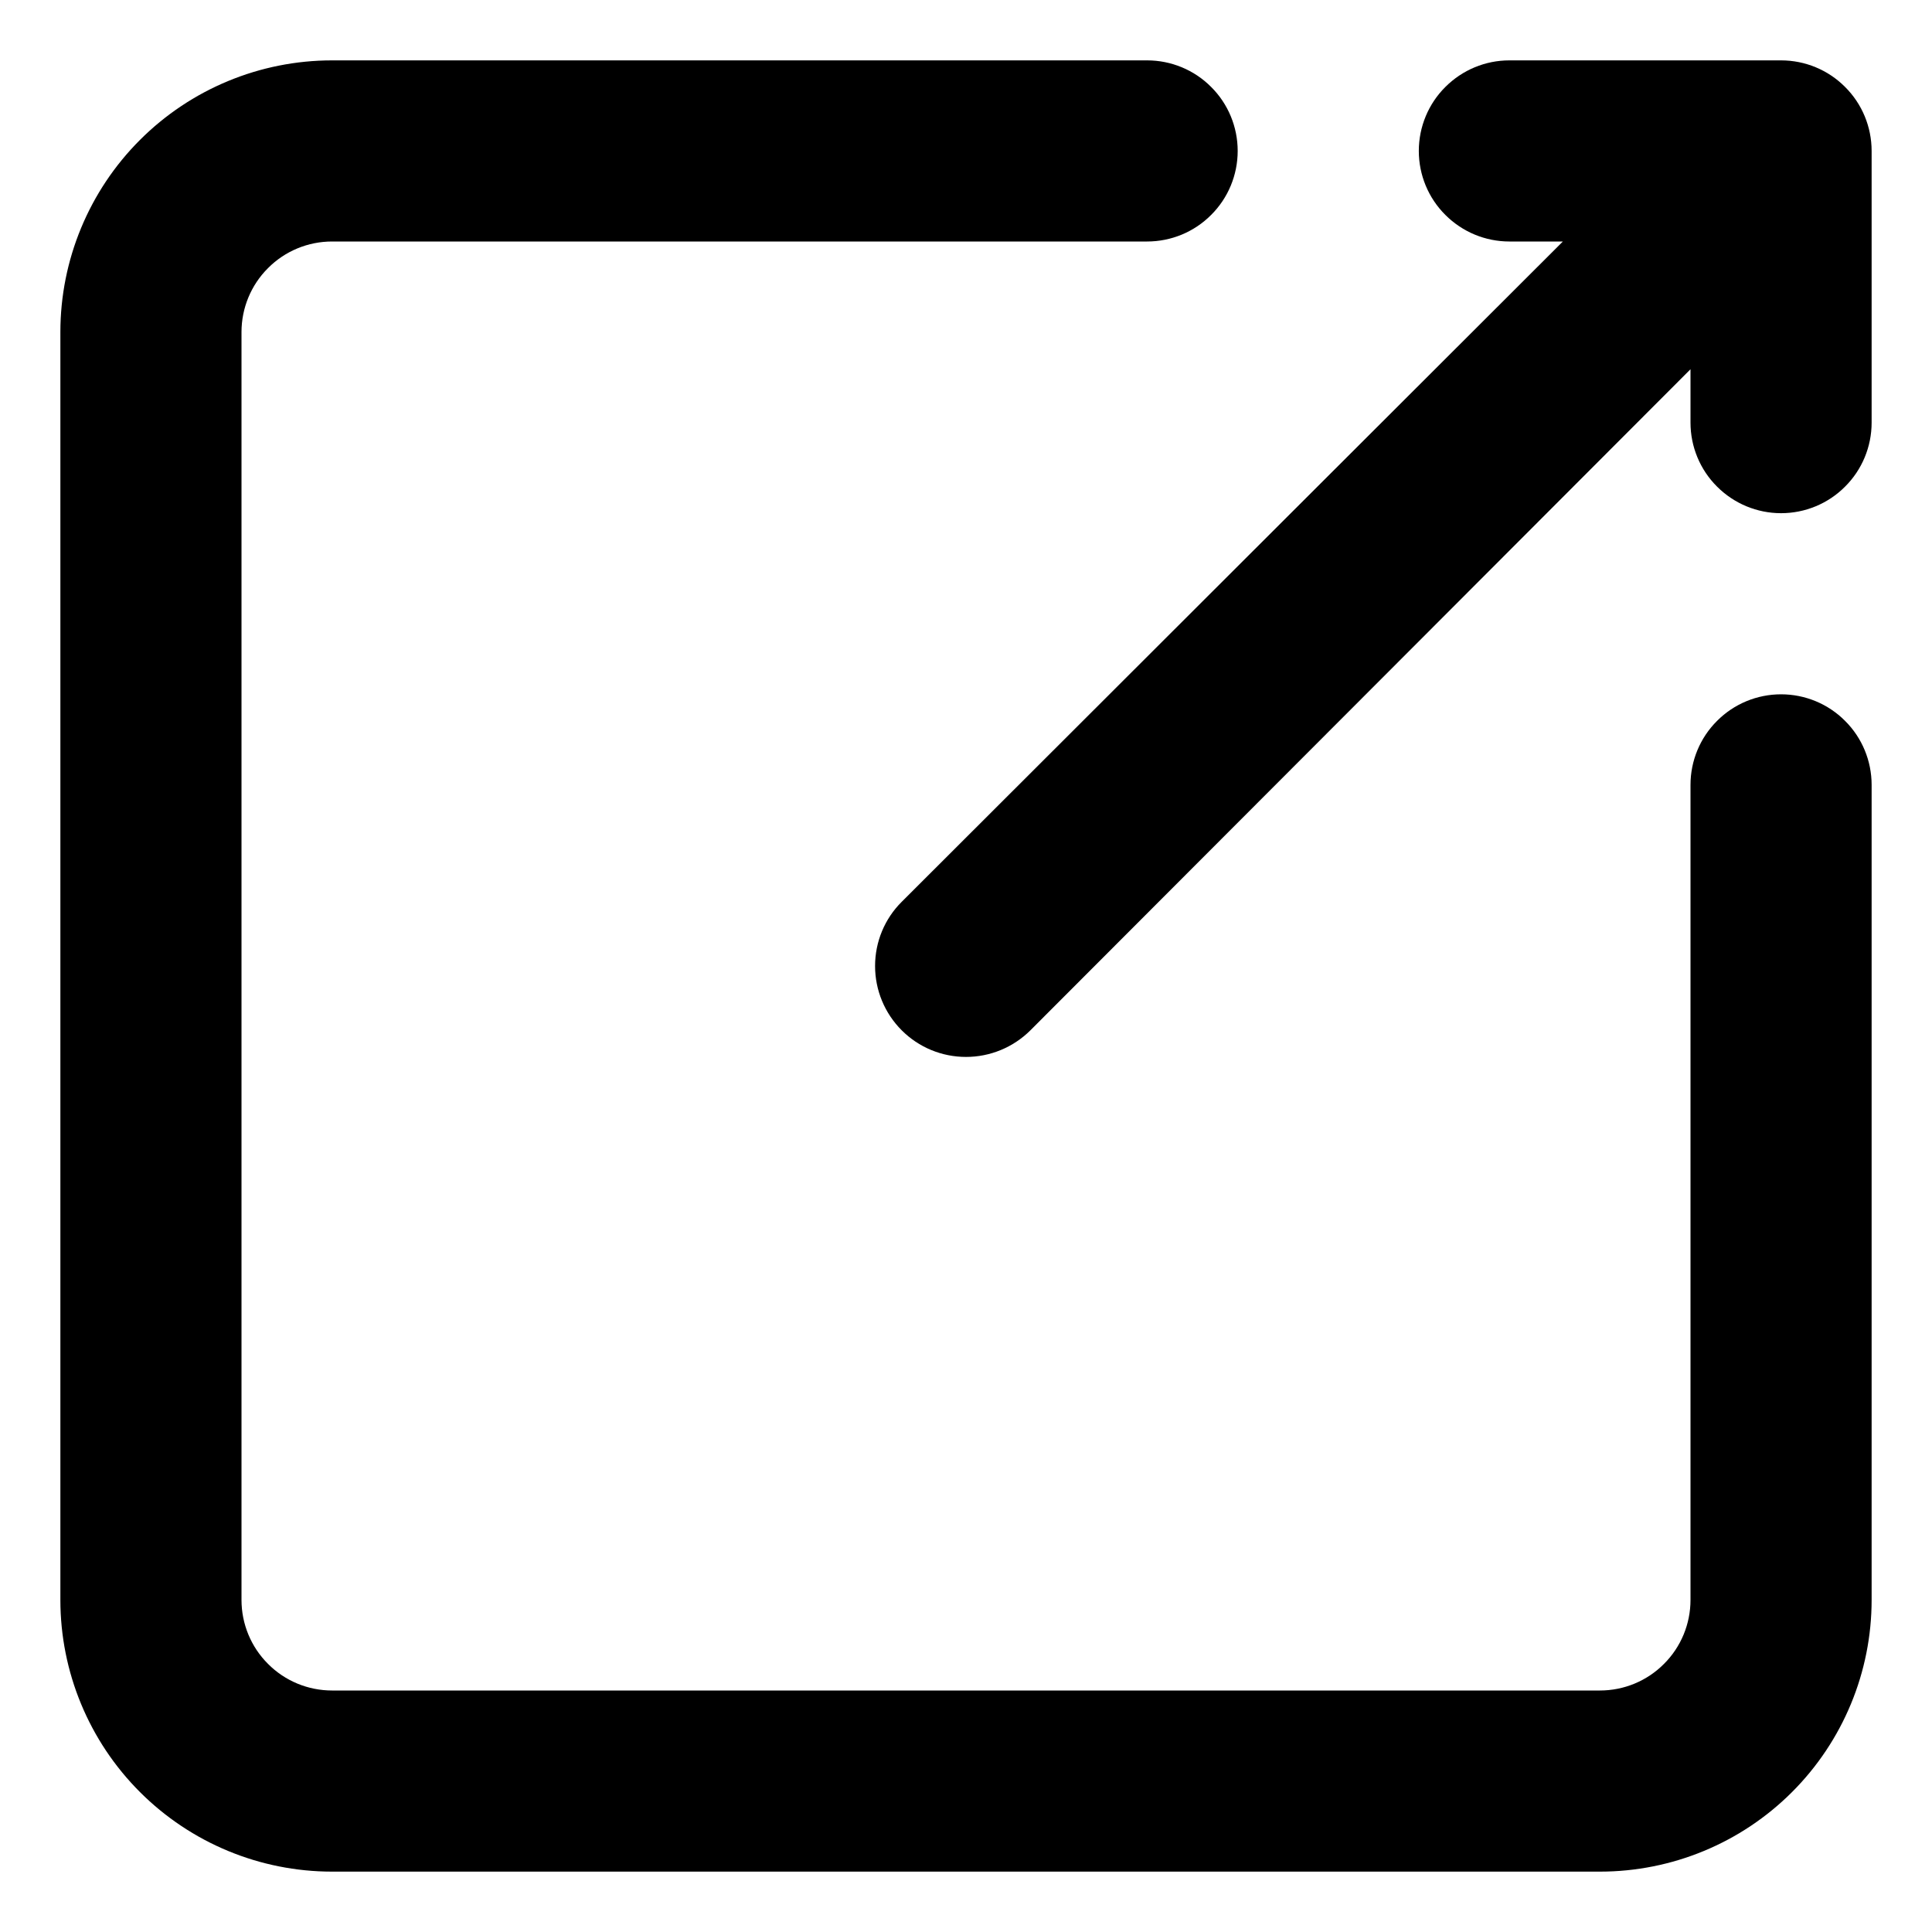<svg viewBox="0 0 16 16" fill="none" >
<path d="M14 6.5V13.25C14 13.449 13.921 13.64 13.78 13.78C13.64 13.921 13.449 14 13.25 14H2.75C2.551 14 2.36 13.921 2.22 13.78C2.079 13.64 2 13.449 2 13.25V2.75C2 2.551 2.079 2.36 2.22 2.22C2.36 2.079 2.551 2 2.75 2H9.5C9.699 2 9.89 1.921 10.03 1.78C10.171 1.64 10.25 1.449 10.25 1.25C10.25 1.051 10.171 0.86 10.03 0.72C9.89 0.579 9.699 0.5 9.5 0.5H2.75C2.153 0.5 1.581 0.737 1.159 1.159C0.737 1.581 0.5 2.153 0.5 2.75V13.25C0.5 13.847 0.737 14.419 1.159 14.841C1.581 15.263 2.153 15.5 2.75 15.5H13.25C13.847 15.5 14.419 15.263 14.841 14.841C15.263 14.419 15.5 13.847 15.5 13.25V6.5C15.5 6.301 15.421 6.11 15.28 5.97C15.14 5.829 14.949 5.75 14.75 5.75C14.551 5.75 14.36 5.829 14.22 5.97C14.079 6.11 14 6.301 14 6.5Z" fill="currentColor"/>
<path d="M14.75 0.5H12.5C12.301 0.5 12.111 0.579 11.97 0.72C11.829 0.86 11.75 1.051 11.75 1.25C11.75 1.449 11.829 1.64 11.97 1.78C12.111 1.921 12.301 2 12.5 2H12.943L7.468 7.468C7.326 7.609 7.247 7.8 7.247 8C7.247 8.2 7.326 8.391 7.468 8.533C7.609 8.674 7.8 8.753 8 8.753C8.2 8.753 8.391 8.674 8.533 8.533L14 3.058V3.5C14 3.699 14.079 3.89 14.22 4.03C14.361 4.171 14.551 4.25 14.75 4.25C14.949 4.25 15.14 4.171 15.28 4.03C15.421 3.89 15.5 3.699 15.5 3.5V1.25C15.5 1.051 15.421 0.86 15.28 0.72C15.14 0.579 14.949 0.5 14.75 0.5Z" fill="currentColor"/>
</svg>
							
                            